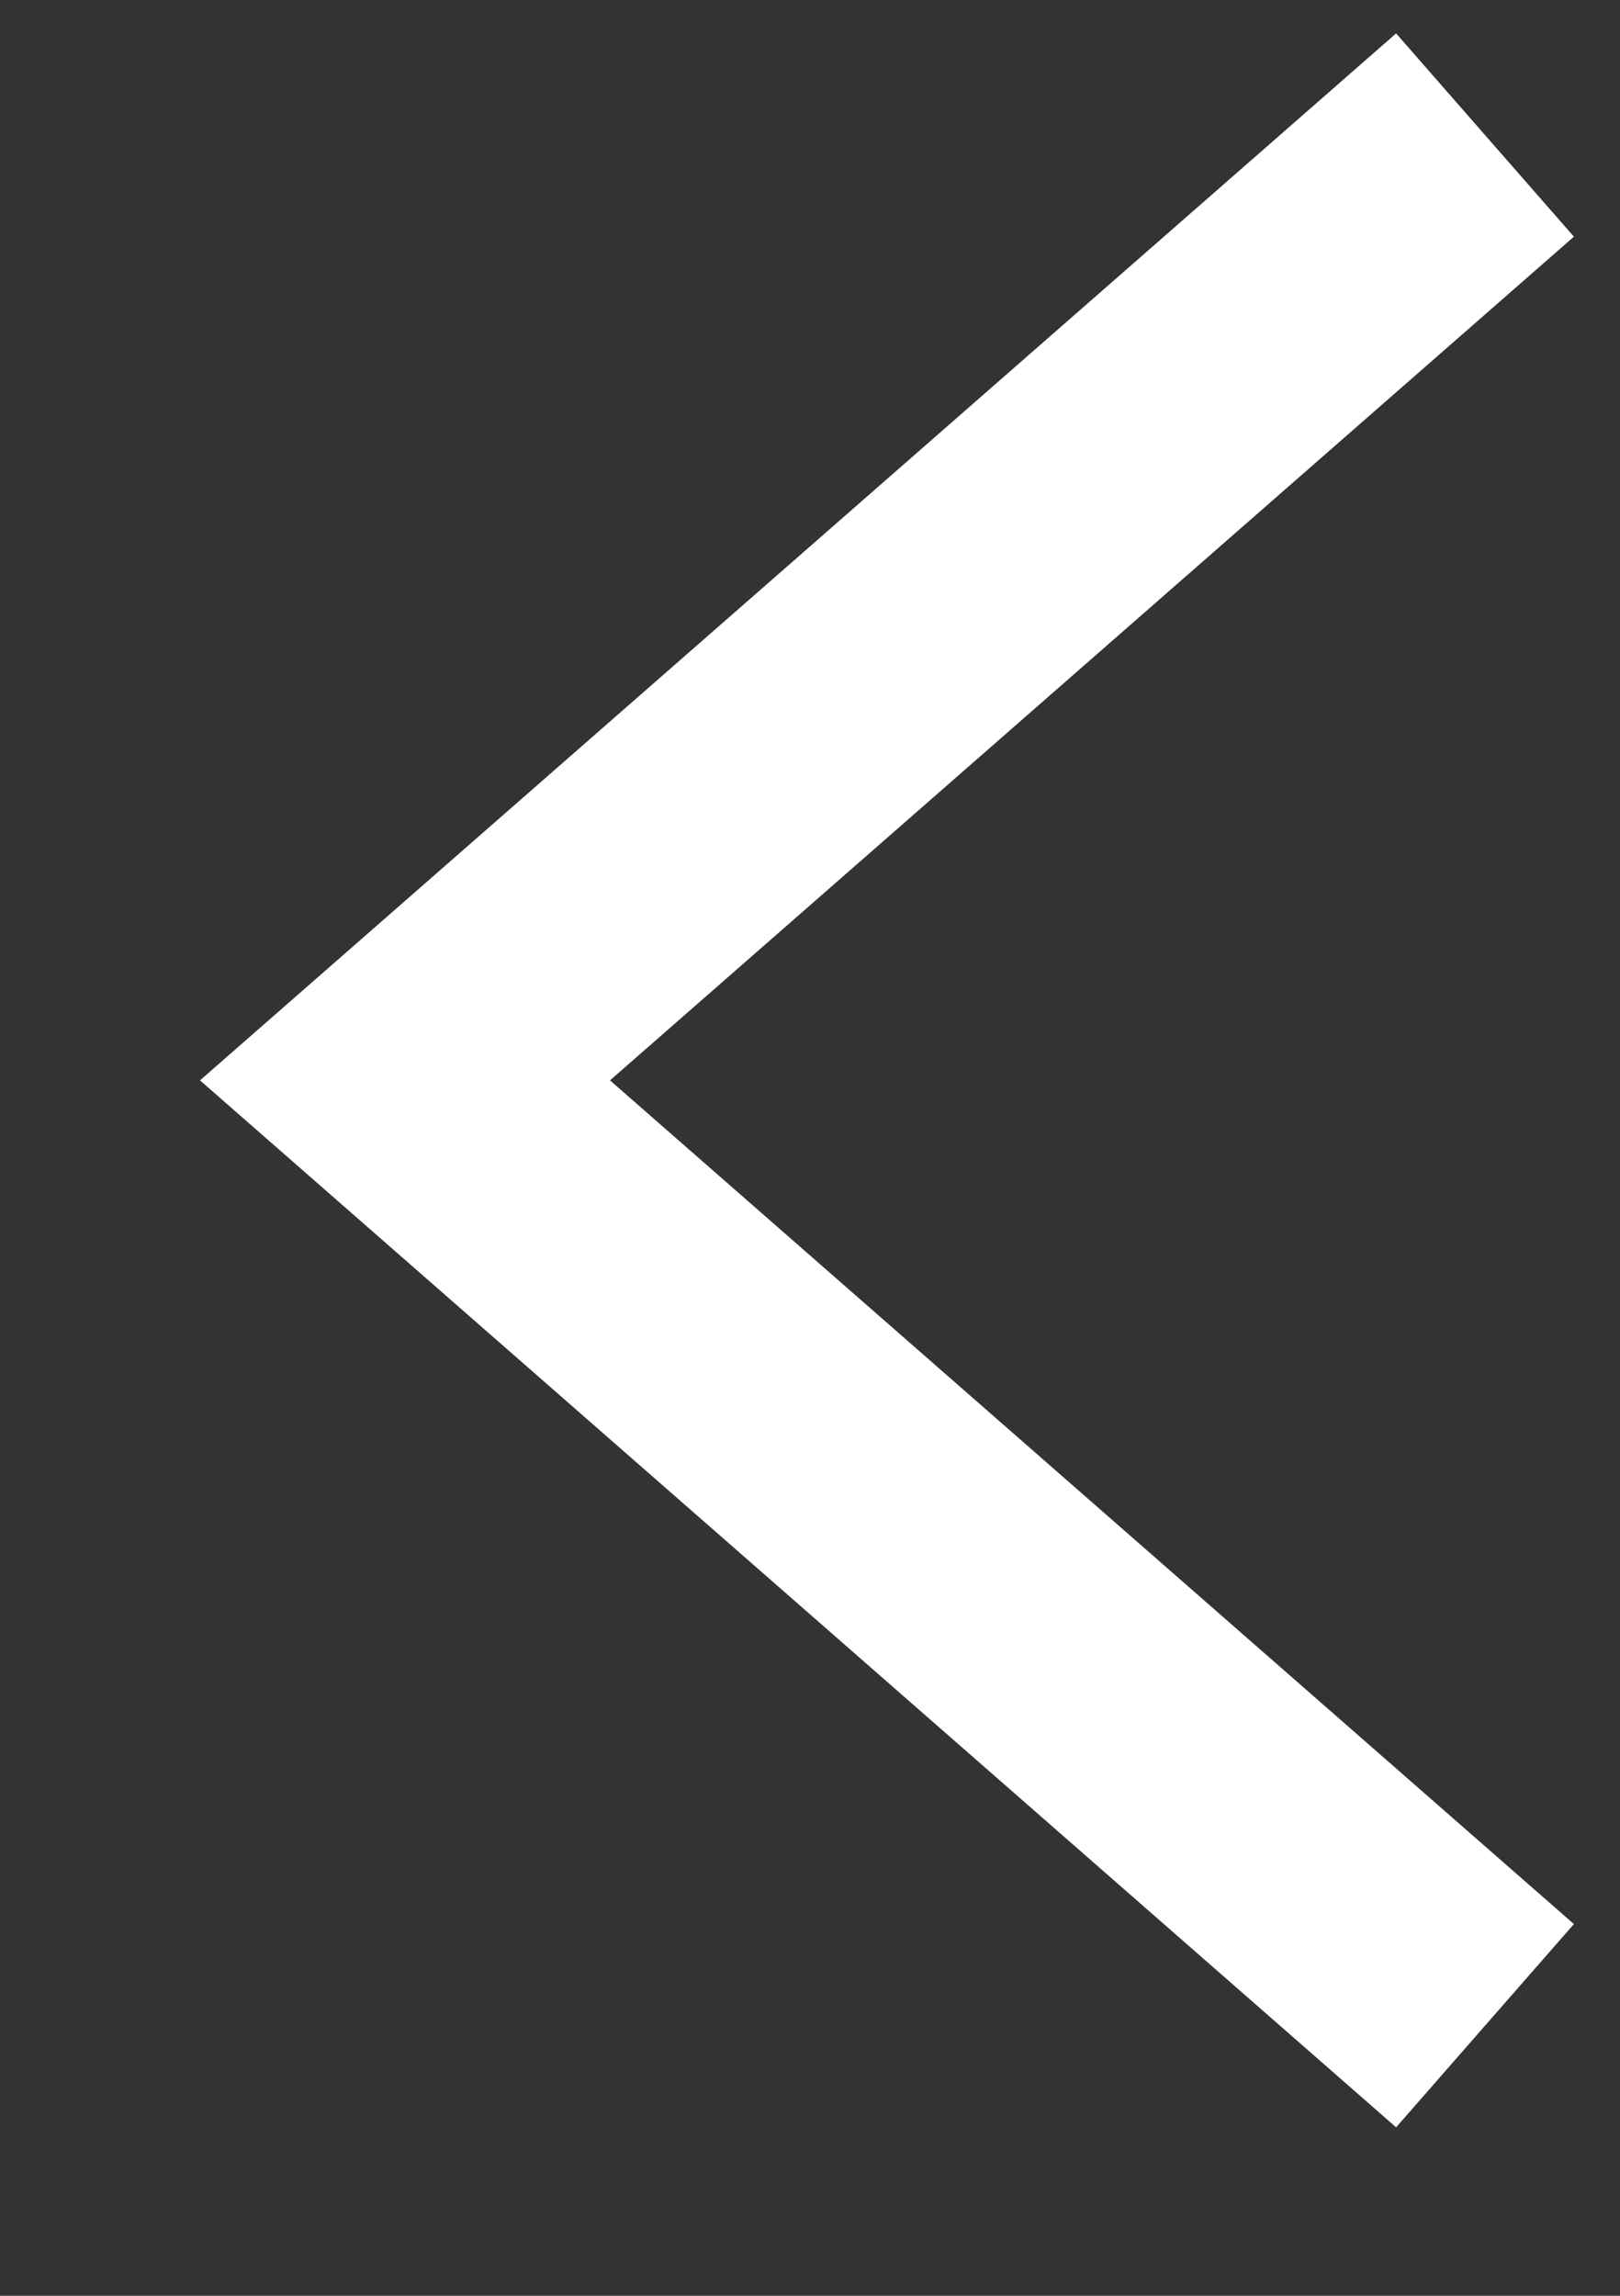 <svg width="12px" height="17px" viewBox="-1 0 12 17" fill="none" xmlns="http://www.w3.org/2000/svg">
<rect x="-1" y="0" width="12" height="17" fill="#333333" stroke="none"/>
<path d="M10 1L2 8L10 15" stroke="white" stroke-width="2"/>
</svg>
